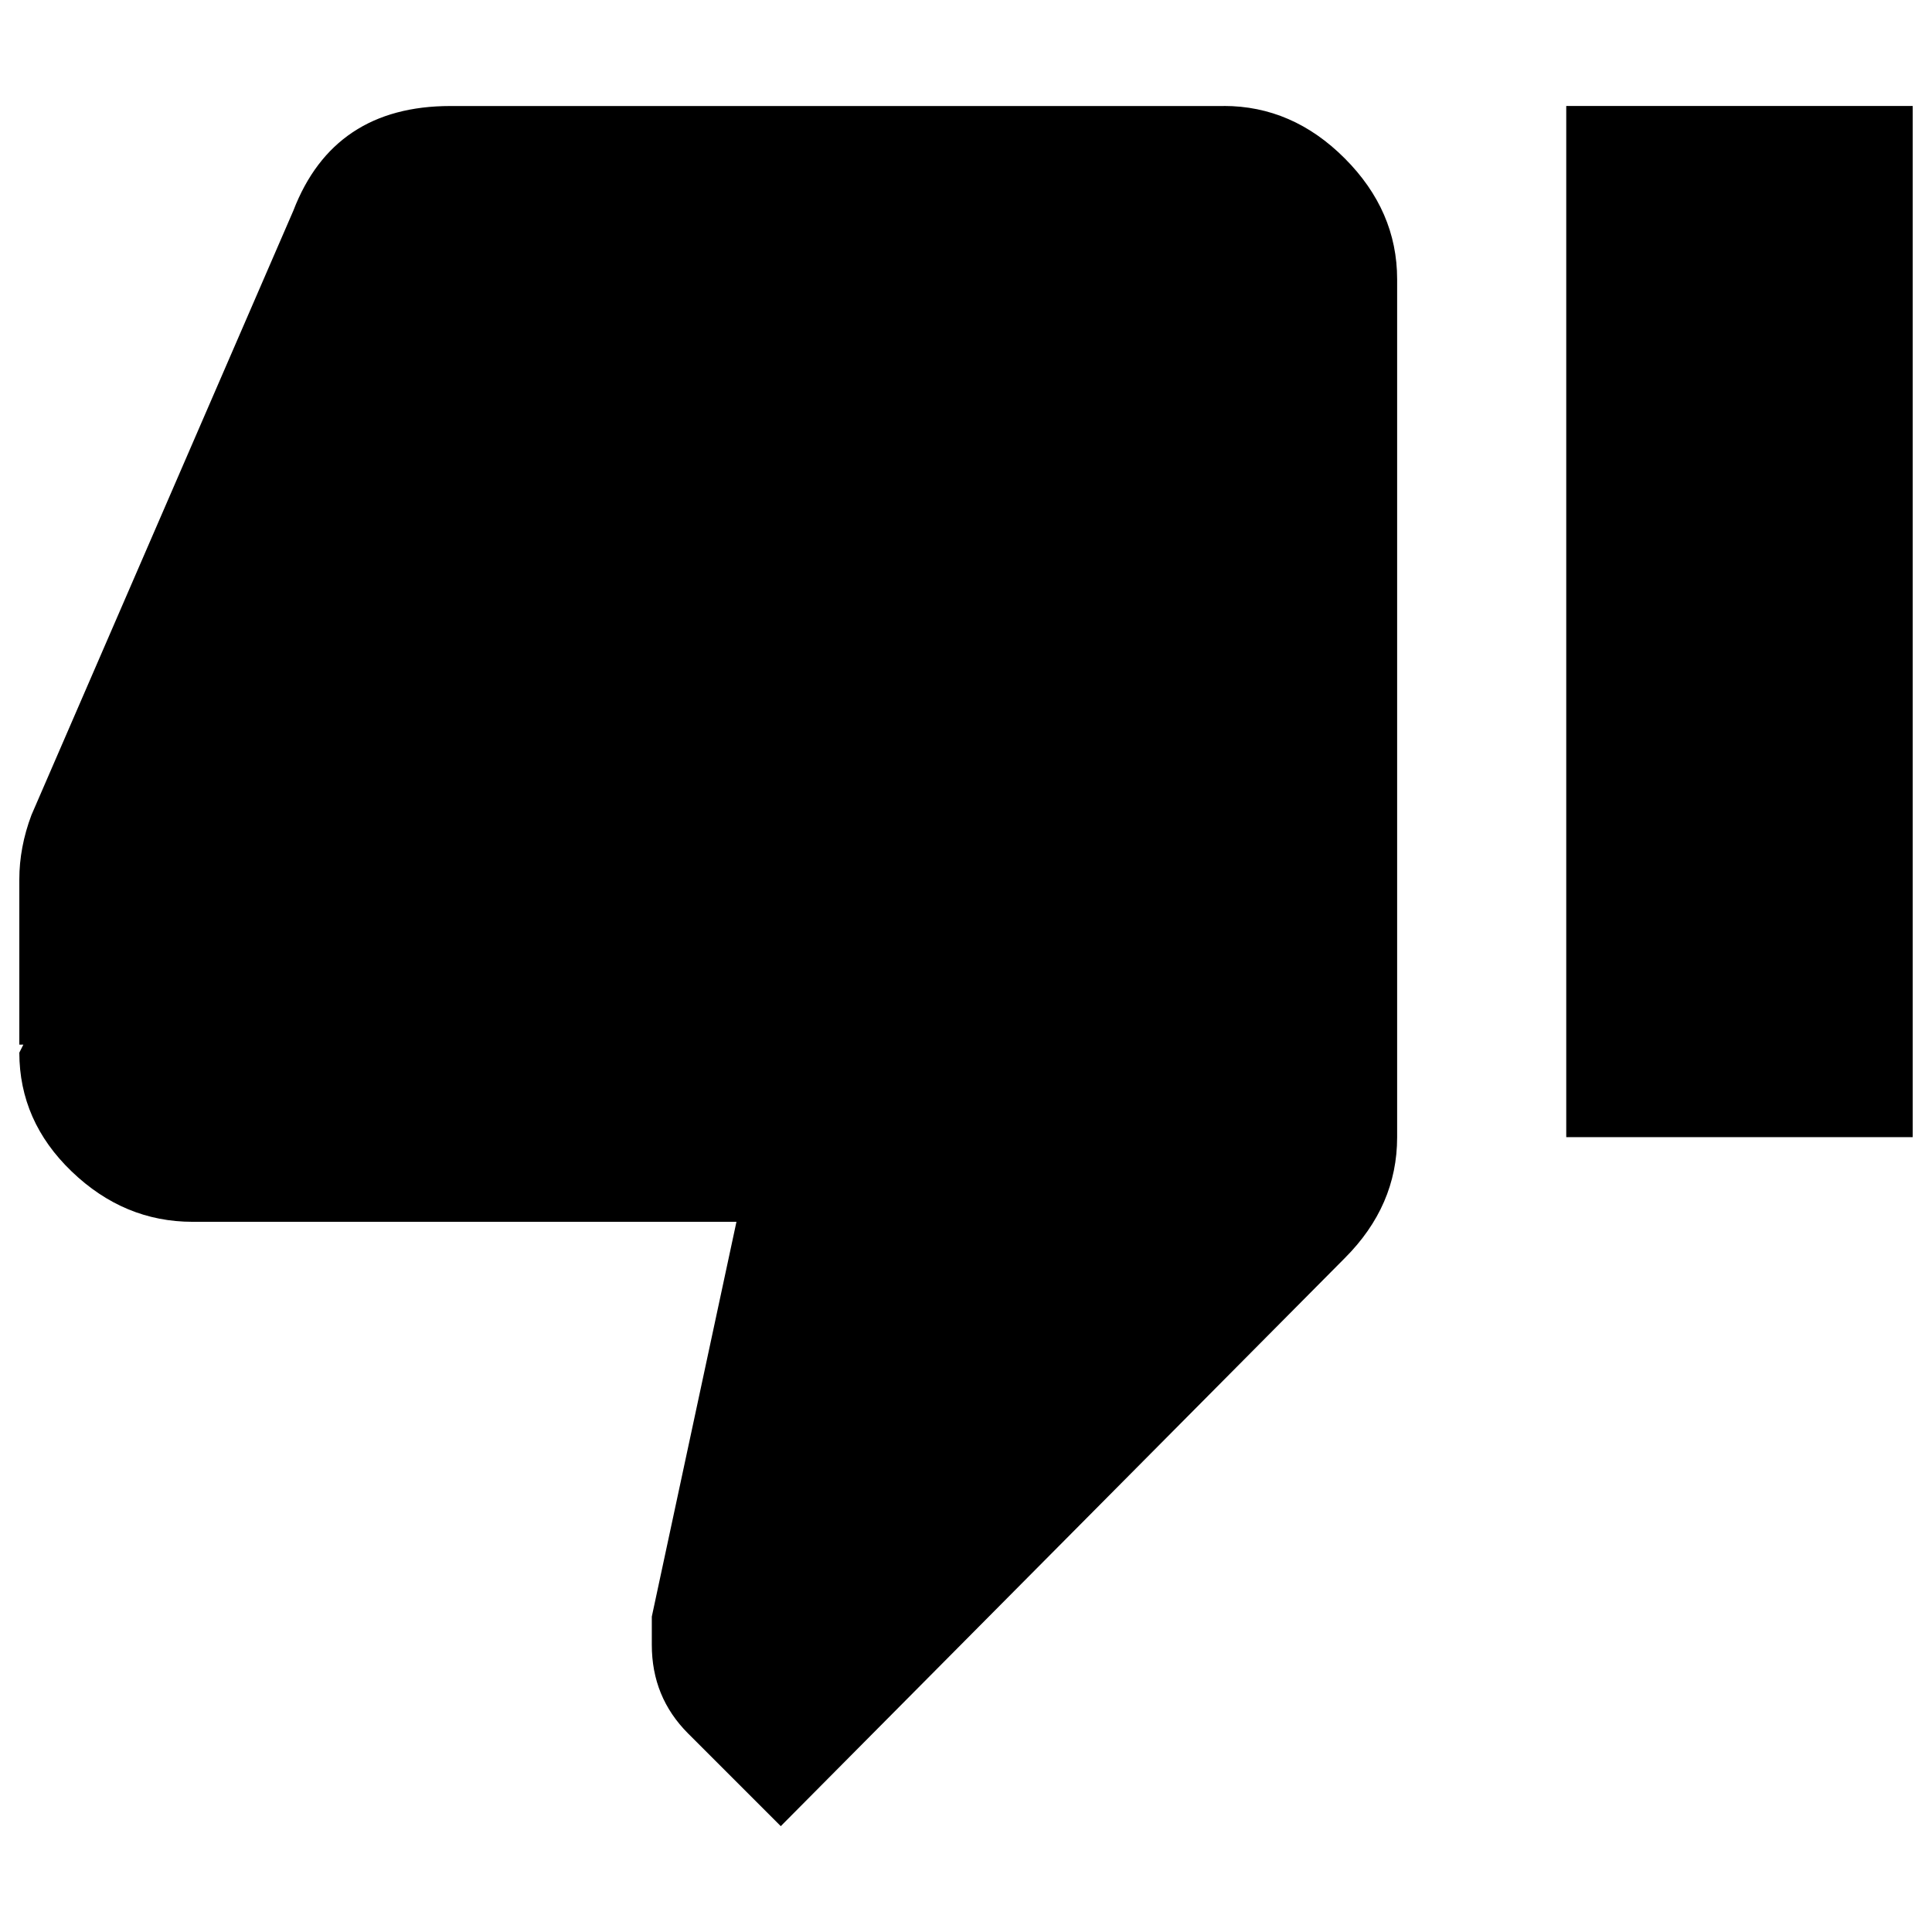 <!-- Generated by IcoMoon.io -->
<svg version="1.1" xmlns="http://www.w3.org/2000/svg" width="32" height="32" viewBox="0 0 32 32">
<title>thumb_down</title>
<path d="M25.942 1.755h5.738v17.080h-5.738v-17.080zM20.271 1.755c0.756 0 1.424 0.289 2.002 0.868s0.868 1.246 0.868 2.002v14.212c0 0.756-0.289 1.423-0.868 2.002l-9.341 9.408-1.535-1.535c-0.401-0.402-0.601-0.889-0.601-1.468v-0.468l1.402-6.539h-9.008c-0.756 0-1.423-0.277-2.002-0.833s-0.867-1.212-0.868-1.969l0.067-0.133h-0.067v-2.735c0-0.356 0.067-0.712 0.201-1.068l4.337-10.008c0.444-1.156 1.313-1.735 2.603-1.735l12.811 0z"></path>
</svg>
